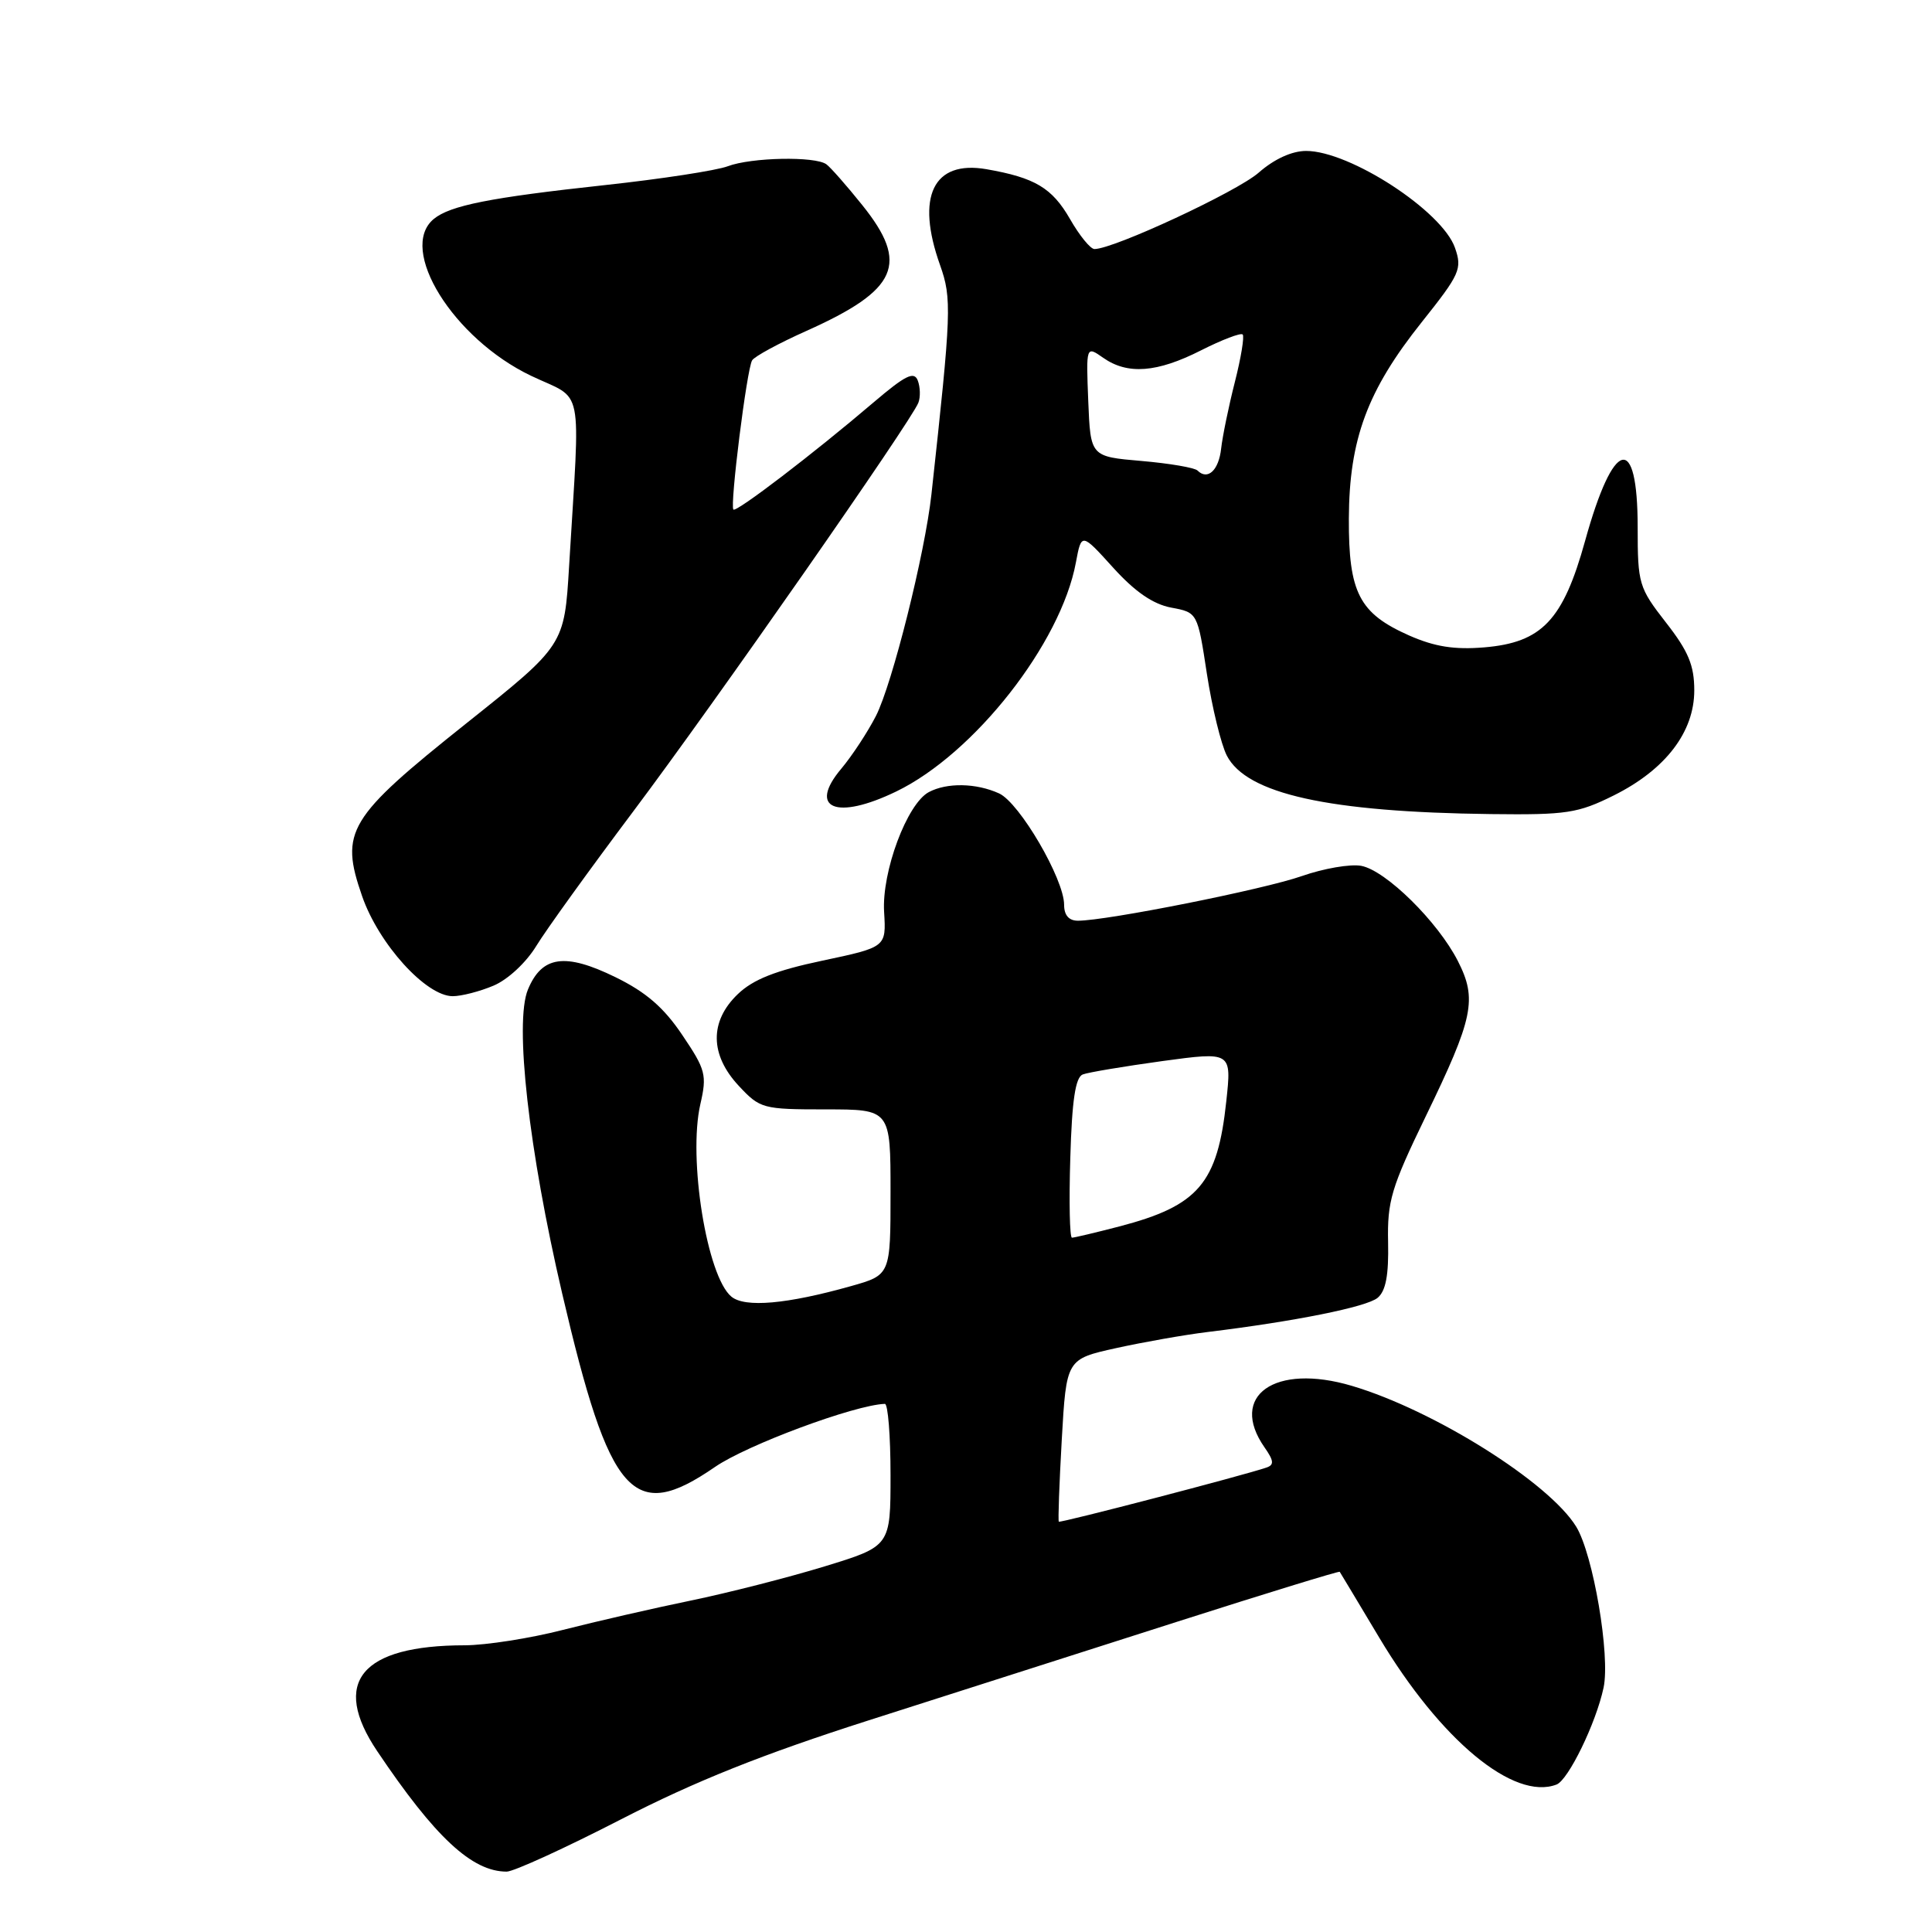 <?xml version="1.0" encoding="UTF-8" standalone="no"?>
<!DOCTYPE svg PUBLIC "-//W3C//DTD SVG 1.1//EN" "http://www.w3.org/Graphics/SVG/1.1/DTD/svg11.dtd" >
<svg xmlns="http://www.w3.org/2000/svg" xmlns:xlink="http://www.w3.org/1999/xlink" version="1.1" viewBox="0 0 256 256">
 <g >
 <path fill="currentColor"
d=" M 82.31 241.06 C 92.16 236.00 101.02 232.46 115.15 227.94 C 125.79 224.54 144.15 218.67 155.94 214.90 C 167.73 211.13 177.44 208.15 177.52 208.27 C 177.61 208.40 179.96 212.32 182.76 217.00 C 190.89 230.59 200.59 238.63 206.25 236.46 C 207.81 235.86 211.48 228.33 212.48 223.63 C 213.39 219.39 211.11 205.99 208.86 202.30 C 205.27 196.44 190.02 186.86 179.12 183.63 C 168.91 180.60 162.77 184.94 167.56 191.79 C 168.80 193.56 168.85 194.11 167.81 194.46 C 164.78 195.50 140.49 201.83 140.30 201.63 C 140.18 201.52 140.36 196.62 140.69 190.76 C 141.30 180.09 141.30 180.09 147.90 178.63 C 151.53 177.83 156.97 176.87 160.00 176.50 C 171.58 175.09 181.08 173.18 182.54 171.97 C 183.63 171.06 184.02 168.97 183.93 164.60 C 183.81 159.17 184.35 157.35 188.88 148.00 C 195.26 134.85 195.76 132.41 193.17 127.33 C 190.51 122.12 183.65 115.36 180.38 114.73 C 178.94 114.46 175.40 115.07 172.51 116.08 C 167.48 117.85 146.66 122.00 142.83 122.00 C 141.63 122.00 141.00 121.27 141.00 119.89 C 141.00 116.48 135.09 106.36 132.38 105.13 C 129.35 103.75 125.47 103.68 123.07 104.96 C 120.18 106.51 116.82 115.52 117.15 120.85 C 117.43 125.50 117.43 125.50 108.98 127.29 C 102.77 128.60 99.79 129.78 97.76 131.73 C 94.00 135.33 94.05 139.77 97.90 143.89 C 100.71 146.90 101.07 147.00 109.40 147.00 C 118.00 147.00 118.00 147.00 118.00 157.97 C 118.00 168.94 118.00 168.94 112.75 170.42 C 104.26 172.81 98.71 173.30 96.91 171.81 C 93.67 169.13 91.15 153.51 92.80 146.31 C 93.69 142.44 93.51 141.74 90.41 137.15 C 87.96 133.50 85.60 131.46 81.55 129.48 C 74.87 126.21 71.80 126.65 69.95 131.13 C 68.15 135.47 70.06 152.42 74.49 171.39 C 80.80 198.42 83.85 201.88 94.74 194.38 C 98.99 191.45 113.27 186.15 117.25 186.02 C 117.66 186.01 118.00 190.25 118.00 195.44 C 118.00 204.88 118.00 204.88 109.25 207.56 C 104.44 209.03 96.45 211.07 91.50 212.09 C 86.55 213.11 78.94 214.86 74.59 215.97 C 70.24 217.09 64.39 218.00 61.59 218.01 C 47.83 218.02 43.82 222.88 49.99 232.05 C 57.65 243.45 62.54 248.00 67.14 248.00 C 68.06 248.00 74.89 244.88 82.31 241.06 Z  M 65.38 130.61 C 67.27 129.82 69.70 127.57 71.05 125.36 C 72.34 123.24 78.14 115.20 83.92 107.50 C 94.69 93.16 120.75 55.81 121.69 53.36 C 121.98 52.61 121.94 51.29 121.61 50.42 C 121.12 49.15 119.97 49.73 115.75 53.32 C 107.85 60.06 97.58 67.91 97.18 67.52 C 96.69 67.02 98.96 48.88 99.66 47.75 C 99.97 47.23 103.22 45.47 106.87 43.84 C 118.99 38.41 120.51 34.96 114.25 27.17 C 112.19 24.60 110.05 22.17 109.50 21.77 C 108.02 20.68 99.54 20.85 96.43 22.03 C 94.95 22.59 87.61 23.72 80.12 24.53 C 64.90 26.18 59.64 27.23 57.47 29.02 C 52.68 33.00 60.05 44.86 70.36 49.79 C 77.47 53.18 76.89 50.27 75.41 75.00 C 74.78 85.50 74.78 85.50 61.80 95.84 C 46.07 108.38 45.00 110.16 47.98 118.74 C 50.18 125.09 56.45 132.00 59.99 132.00 C 61.13 132.00 63.56 131.38 65.38 130.61 Z  M 213.83 105.40 C 220.69 101.98 224.50 97.00 224.50 91.48 C 224.50 88.17 223.72 86.29 220.75 82.49 C 217.15 77.87 217.00 77.36 217.00 69.89 C 217.00 57.25 213.80 58.07 210.03 71.68 C 207.12 82.18 204.31 85.14 196.67 85.78 C 192.70 86.11 190.10 85.69 186.73 84.21 C 180.10 81.27 178.69 78.55 178.73 68.70 C 178.78 58.20 181.17 51.74 188.40 42.67 C 193.46 36.32 193.77 35.63 192.79 32.83 C 191.09 27.96 178.86 20.00 173.07 20.00 C 171.19 20.00 168.84 21.07 166.78 22.88 C 163.89 25.41 147.57 33.00 145.02 33.00 C 144.49 33.00 143.03 31.21 141.78 29.02 C 139.41 24.90 137.14 23.54 130.71 22.42 C 123.66 21.20 121.32 26.03 124.56 35.12 C 126.14 39.57 126.07 41.29 123.42 65.50 C 122.56 73.35 118.24 90.60 116.07 94.86 C 114.98 96.99 112.92 100.13 111.48 101.85 C 107.01 107.15 110.80 108.73 118.77 104.87 C 129.11 99.86 140.57 85.25 142.56 74.54 C 143.30 70.58 143.30 70.58 147.50 75.22 C 150.39 78.41 152.77 80.05 155.18 80.51 C 158.68 81.16 158.68 81.16 159.92 89.29 C 160.61 93.77 161.80 98.64 162.56 100.12 C 165.19 105.21 176.05 107.61 197.55 107.87 C 207.60 107.99 209.08 107.76 213.83 105.40 Z  M 141.82 153.45 C 142.04 145.79 142.50 142.75 143.47 142.37 C 144.20 142.09 148.94 141.30 154.00 140.60 C 163.20 139.35 163.20 139.35 162.49 145.92 C 161.33 156.82 158.80 159.77 148.32 162.51 C 145.16 163.33 142.34 164.00 142.04 164.00 C 141.74 164.00 141.64 159.25 141.82 153.45 Z  M 158.68 62.35 C 158.30 61.97 154.96 61.40 151.25 61.08 C 144.50 60.50 144.50 60.50 144.20 53.16 C 143.91 45.82 143.91 45.82 146.18 47.41 C 149.41 49.68 153.31 49.38 159.13 46.43 C 161.92 45.02 164.40 44.07 164.66 44.32 C 164.91 44.57 164.44 47.42 163.62 50.64 C 162.80 53.86 161.99 57.82 161.81 59.42 C 161.50 62.31 160.03 63.69 158.68 62.35 Z "/>
</g>
</svg>